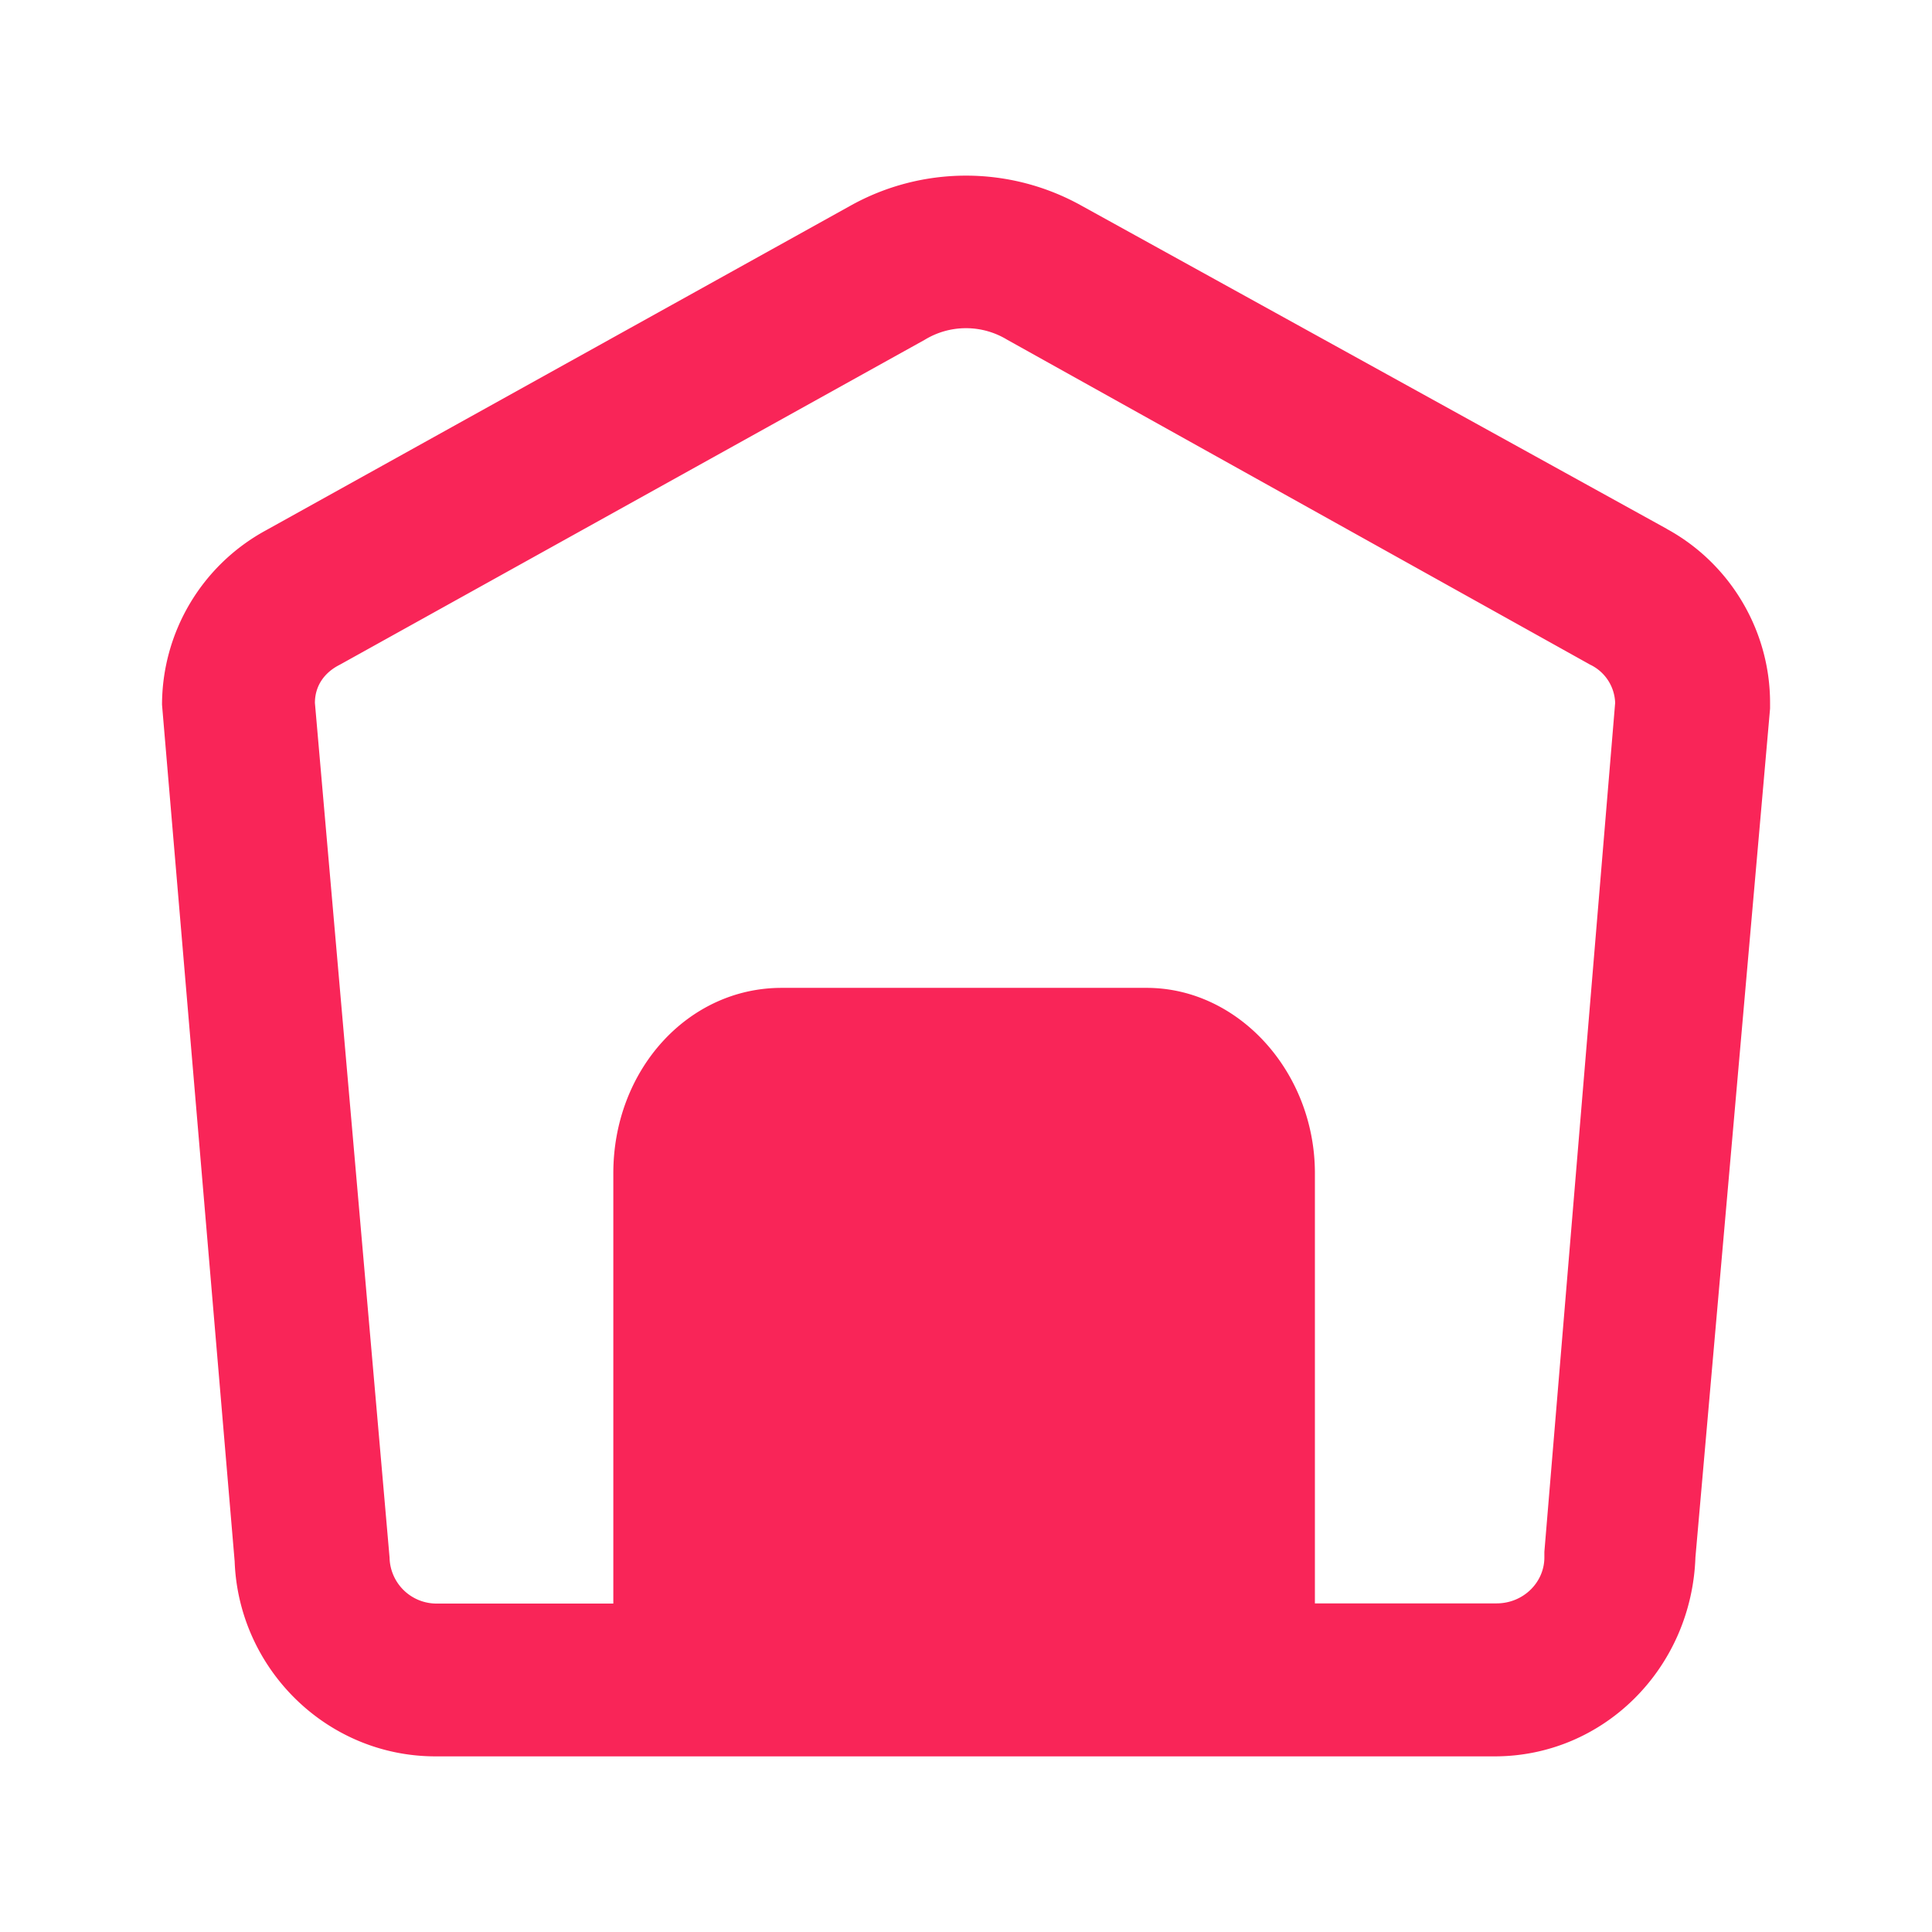 <?xml version="1.0" standalone="no"?><!DOCTYPE svg PUBLIC "-//W3C//DTD SVG 1.1//EN" "http://www.w3.org/Graphics/SVG/1.1/DTD/svg11.dtd"><svg t="1684826811255" class="icon" viewBox="0 0 1024 1024" version="1.1" xmlns="http://www.w3.org/2000/svg" p-id="3367" xmlns:xlink="http://www.w3.org/1999/xlink" width="64" height="64"><path d="M818.548 822.458v3.025c0 13.219-11.171 24.343-25.321 24.343h-96.303V621.847c0-53.667-40.495-98.257-89.181-98.257H414.255c-49.664 0-89.181 43.567-89.181 98.257v228.073H231.796a24.902 24.902 0 0 1-25.321-24.39l-39.564-452.98c0-9.123 5.12-16.198 13.219-20.247l310.086-172.265a41.984 41.984 0 0 1 43.567 0l309.062 172.265a23.273 23.273 0 0 1 13.219 20.247l-37.516 449.955zM883.433 280.297l-310.132-171.241a125.673 125.673 0 0 0-122.601 0l-310.086 172.218a105.379 105.379 0 0 0-54.737 92.253l38.493 454.004C126.417 884.317 173.009 930.909 230.865 930.909H792.204c57.716 0 104.355-46.639 106.403-105.425l39.564-449.908v-3.072c0-38.493-21.318-73.961-54.737-92.16z" fill="#F92558" p-id="3368"></path></svg>